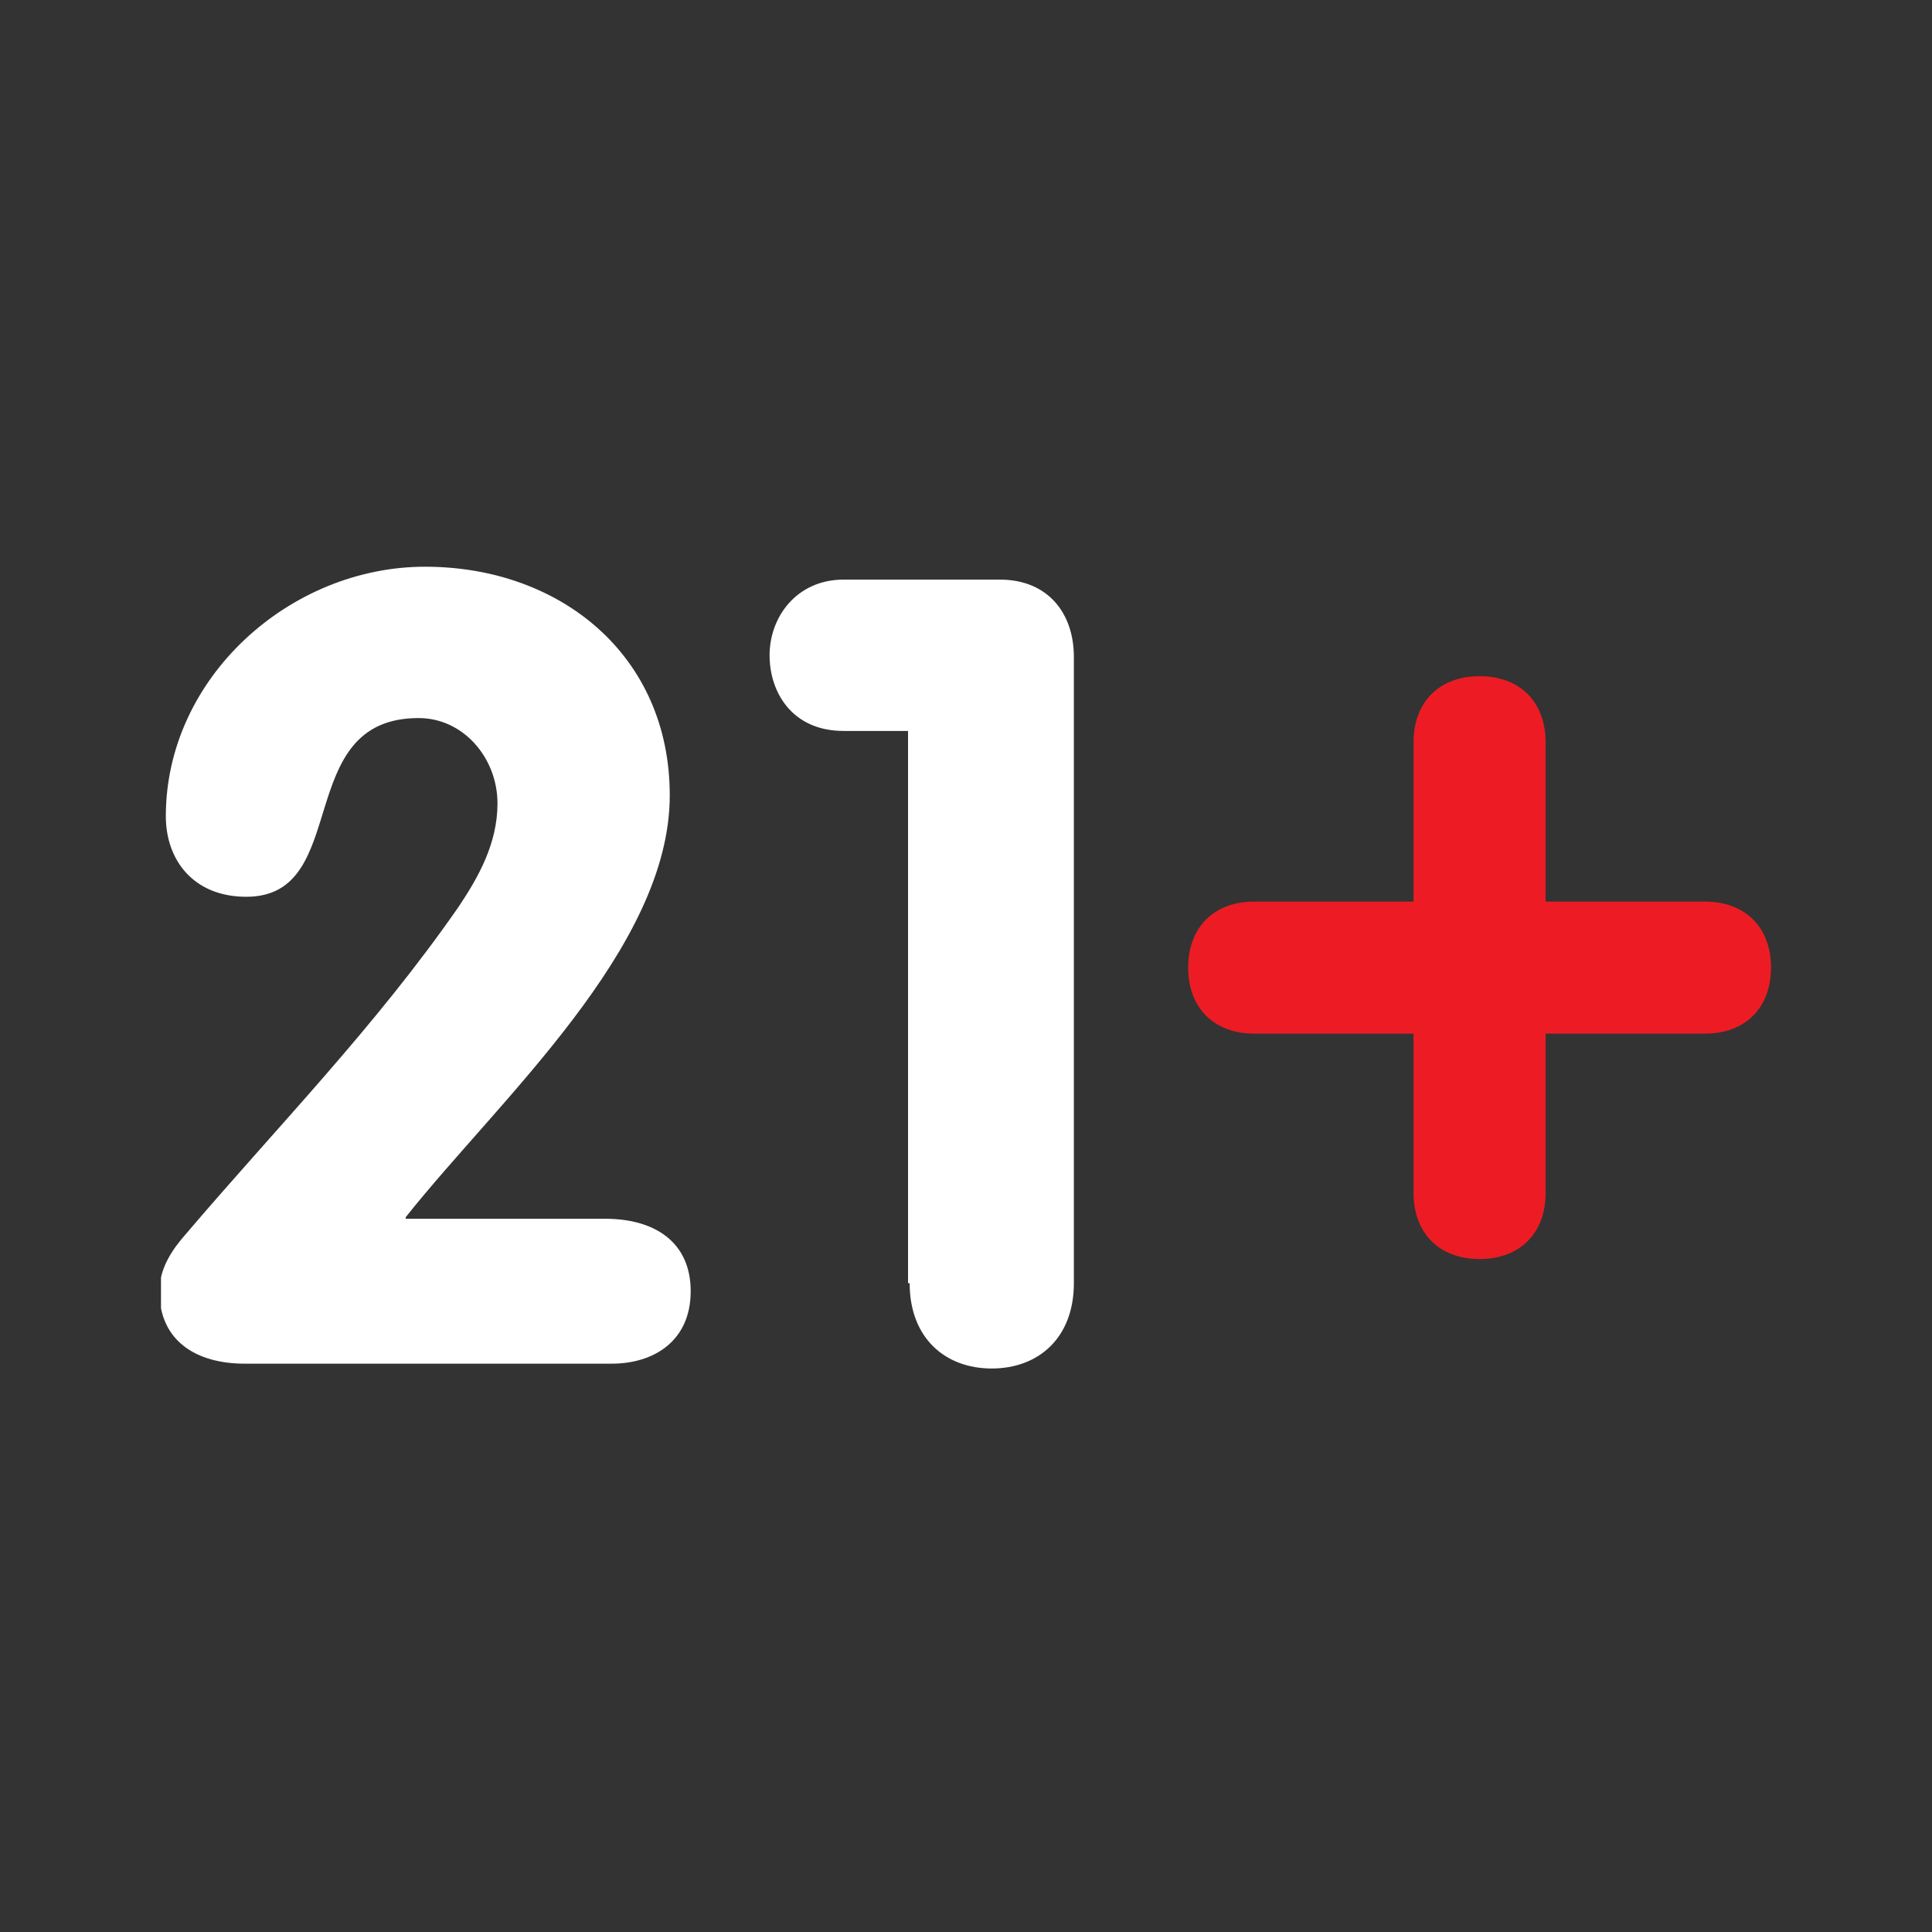 <svg version="1.1" id="Layer_1" xmlns="http://www.w3.org/2000/svg" xmlns:xlink="http://www.w3.org/1999/xlink" x="0" y="0" viewBox="0 0 120 120" xml:space="preserve"><rect x="0" y="0" width="120" height="120" fill="#333333" stroke="none"/><defs><path id="SVGID_1_" d="M10 35.1h100V85H10z"/></defs><clipPath id="SVGID_2_"><use xlink:href="#SVGID_1_" overflow="visible"/></clipPath><path clip-path="url(#SVGID_2_)" fill="#FFF" d="M56.5 79.7c0 3.4 2.2 5.3 5.1 5.3 2.9 0 5.1-1.9 5.1-5.3V40.8c0-2.7-1.6-4.8-4.6-4.8h-9.7c-2.9 0-4.6 2.3-4.6 4.7 0 2.3 1.4 4.7 4.6 4.7h4v34.3zm-31.3-4.1c5.8-7.3 16.4-16.7 16.4-26.2 0-8.7-6.8-14.2-15.2-14.2-8.4 0-16.1 6.9-16.1 15.5 0 2.7 1.7 5 5 5 6.6 0 2.8-11.1 10.7-11.1 2.8 0 4.9 2.5 4.9 5.3 0 2.5-1.2 4.6-2.4 6.4-5.2 7.5-11.3 13.7-17 20.4-.7.8-1.6 2-1.6 3.5 0 3.1 2.3 4.5 5.3 4.5H38c2.6 0 4.9-1.4 4.9-4.5s-2.3-4.5-5.3-4.5H25.2z"/><path clip-path="url(#SVGID_2_)" fill="#ED1C24" d="M87.8 56h-9.9c-2.5 0-4.1 1.6-4.1 4.1s1.6 4.1 4.1 4.1h9.9v9.9c0 2.5 1.6 4.1 4.1 4.1 2.5 0 4.1-1.6 4.1-4.1v-9.9h9.9c2.5 0 4.1-1.6 4.1-4.1s-1.6-4.1-4.1-4.1H96v-9.9c0-2.5-1.6-4.1-4.1-4.1-2.5 0-4.1 1.6-4.1 4.1V56z"/></svg>